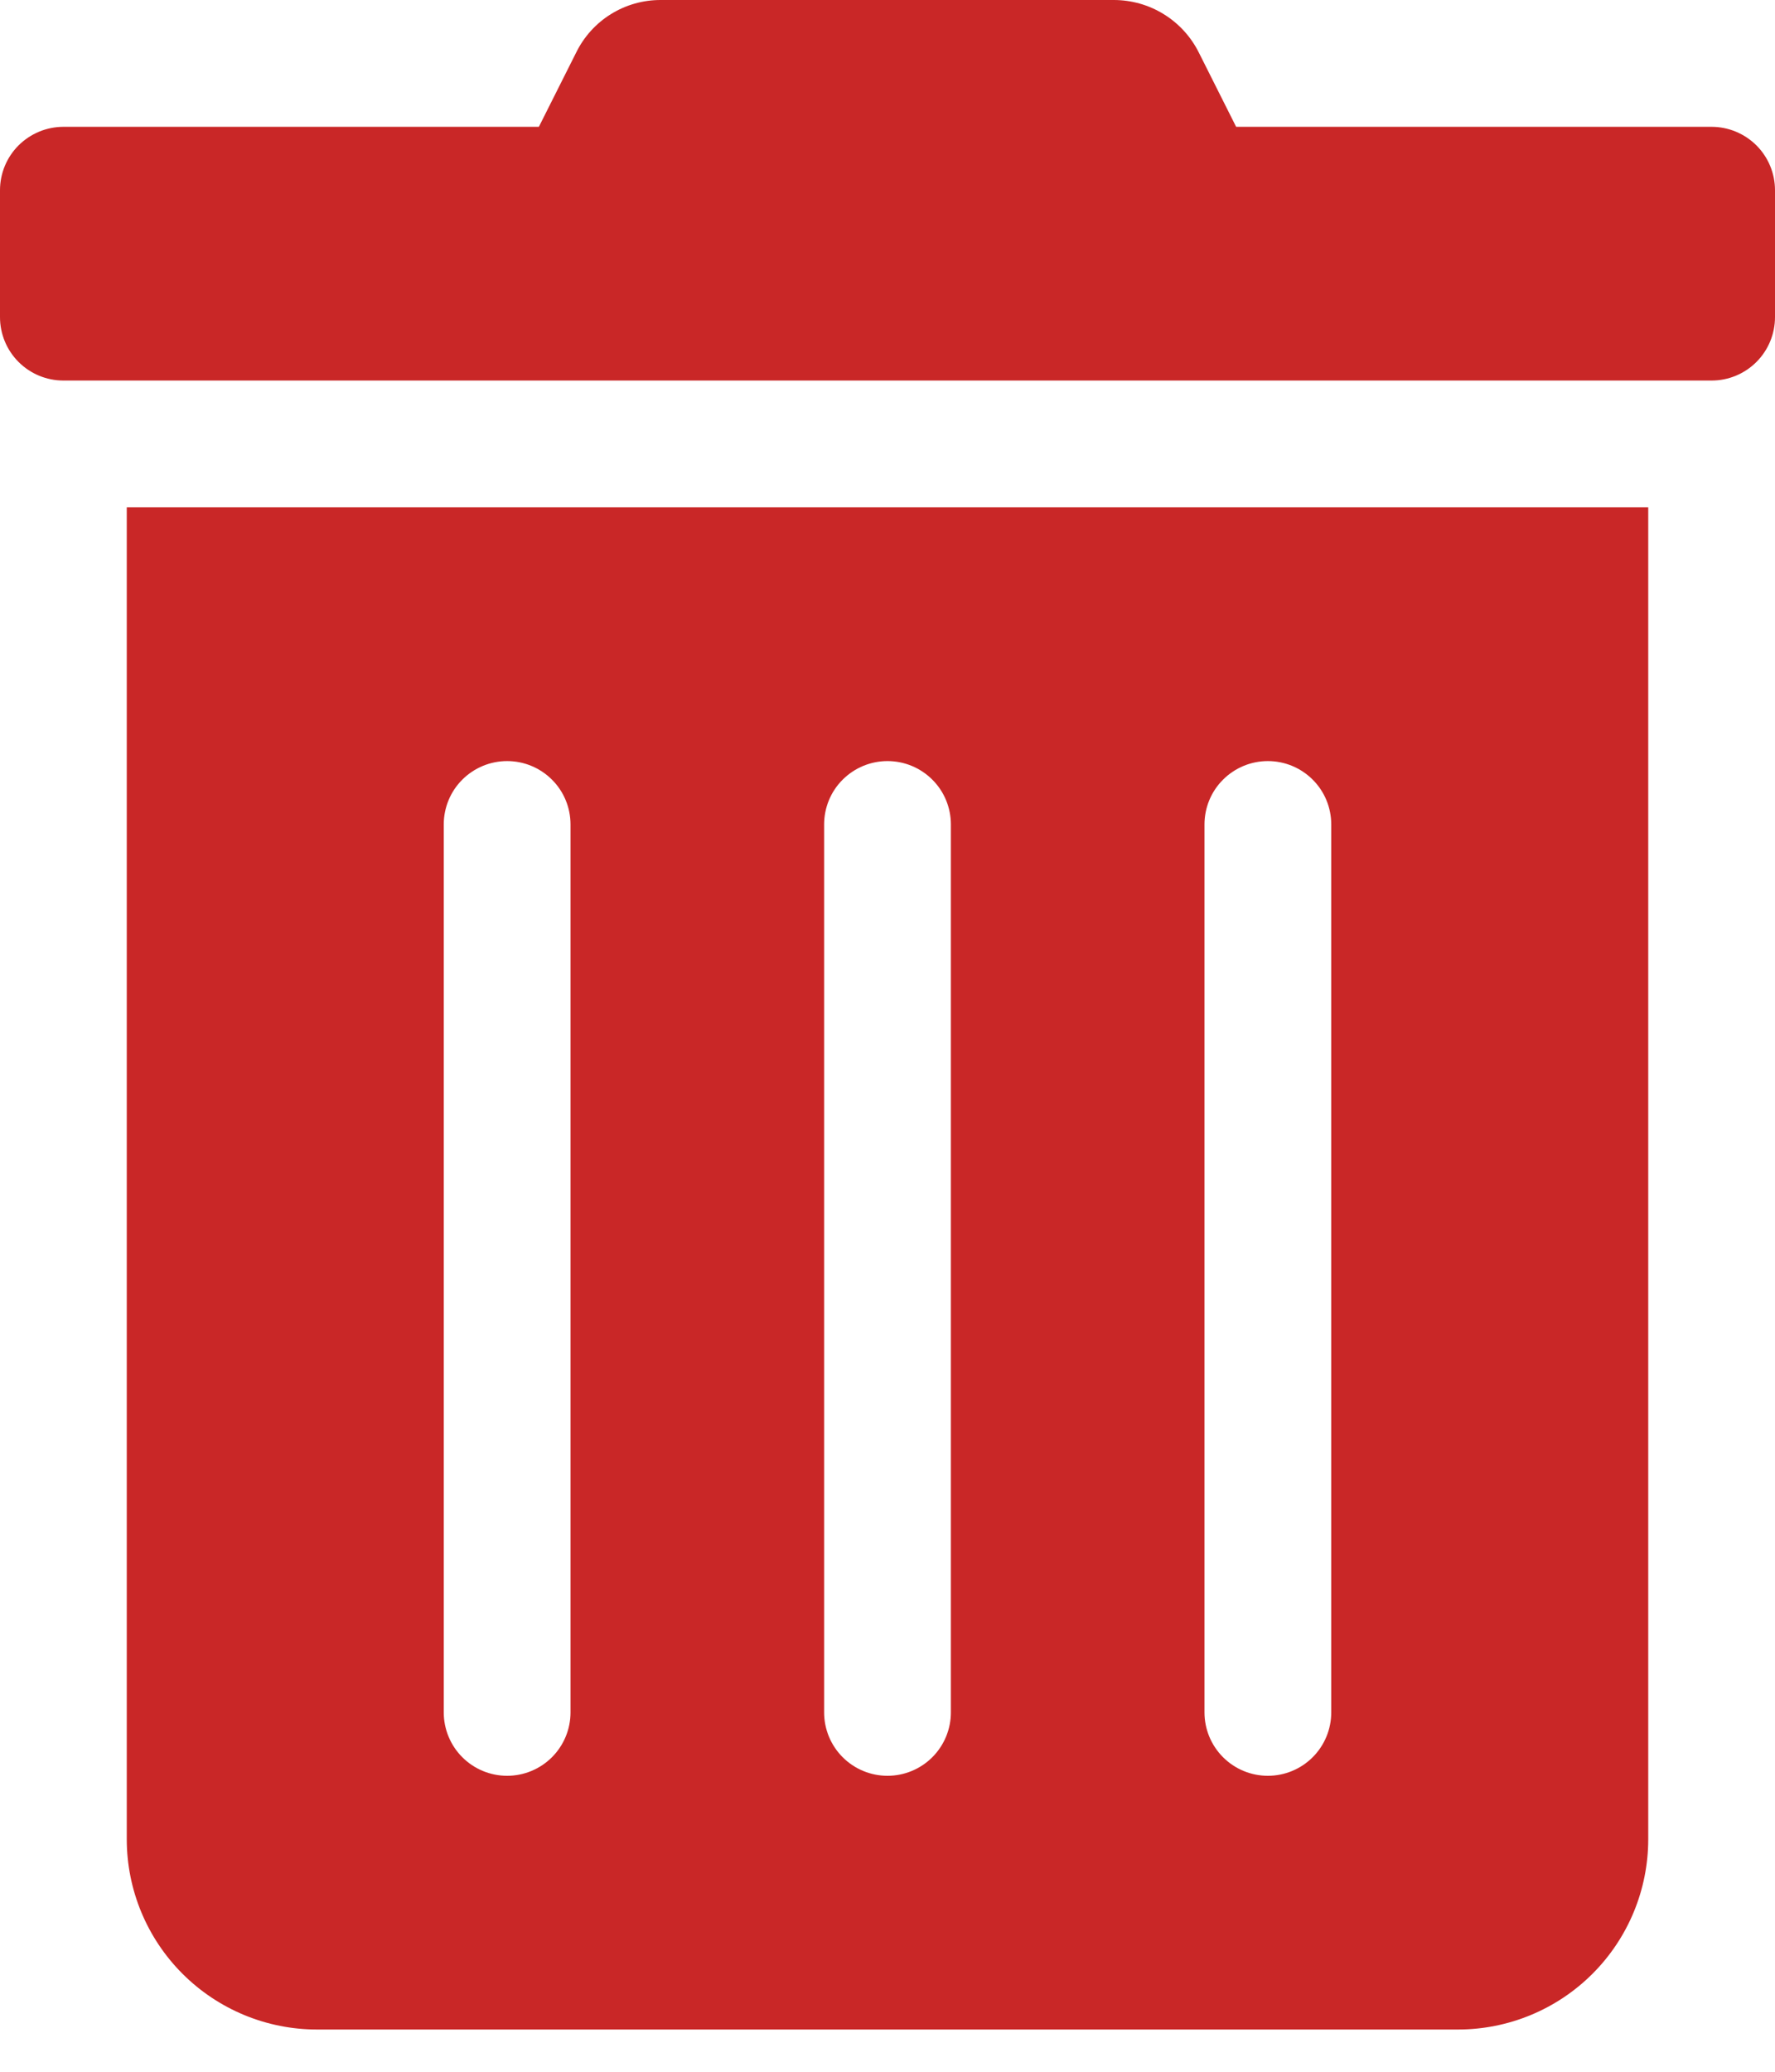 <svg width="24" height="28" viewBox="0 0 24 28" fill="none" xmlns="http://www.w3.org/2000/svg">
<path d="M1.714 24.857C1.714 25.539 1.985 26.193 2.467 26.675C2.95 27.158 3.604 27.429 4.286 27.429H19.714C20.396 27.429 21.05 27.158 21.533 26.675C22.015 26.193 22.286 25.539 22.286 24.857V6.857H1.714V24.857ZM16.286 11.143C16.286 10.915 16.376 10.697 16.537 10.537C16.698 10.376 16.916 10.286 17.143 10.286C17.37 10.286 17.588 10.376 17.749 10.537C17.91 10.697 18 10.915 18 11.143V23.143C18 23.37 17.91 23.588 17.749 23.749C17.588 23.91 17.37 24 17.143 24C16.916 24 16.698 23.91 16.537 23.749C16.376 23.588 16.286 23.37 16.286 23.143V11.143ZM11.143 11.143C11.143 10.915 11.233 10.697 11.394 10.537C11.555 10.376 11.773 10.286 12 10.286C12.227 10.286 12.445 10.376 12.606 10.537C12.767 10.697 12.857 10.915 12.857 11.143V23.143C12.857 23.37 12.767 23.588 12.606 23.749C12.445 23.91 12.227 24 12 24C11.773 24 11.555 23.91 11.394 23.749C11.233 23.588 11.143 23.37 11.143 23.143V11.143ZM6 11.143C6 10.915 6.09 10.697 6.251 10.537C6.412 10.376 6.63 10.286 6.857 10.286C7.084 10.286 7.302 10.376 7.463 10.537C7.624 10.697 7.714 10.915 7.714 11.143V23.143C7.714 23.37 7.624 23.588 7.463 23.749C7.302 23.91 7.084 24 6.857 24C6.63 24 6.412 23.91 6.251 23.749C6.09 23.588 6 23.37 6 23.143V11.143ZM23.143 1.714H16.714L16.211 0.713C16.104 0.498 15.94 0.318 15.736 0.192C15.533 0.066 15.298 -0 15.059 9.39253e-06H8.936C8.697 -0.001 8.463 0.065 8.26 0.191C8.057 0.317 7.894 0.498 7.789 0.713L7.286 1.714H0.857C0.63 1.714 0.412 1.805 0.251 1.965C0.09 2.126 0 2.344 0 2.571L0 4.286C0 4.513 0.09 4.731 0.251 4.892C0.412 5.053 0.63 5.143 0.857 5.143H23.143C23.37 5.143 23.588 5.053 23.749 4.892C23.91 4.731 24 4.513 24 4.286V2.571C24 2.344 23.91 2.126 23.749 1.965C23.588 1.805 23.37 1.714 23.143 1.714Z" fill="#C92727"/>
</svg>
